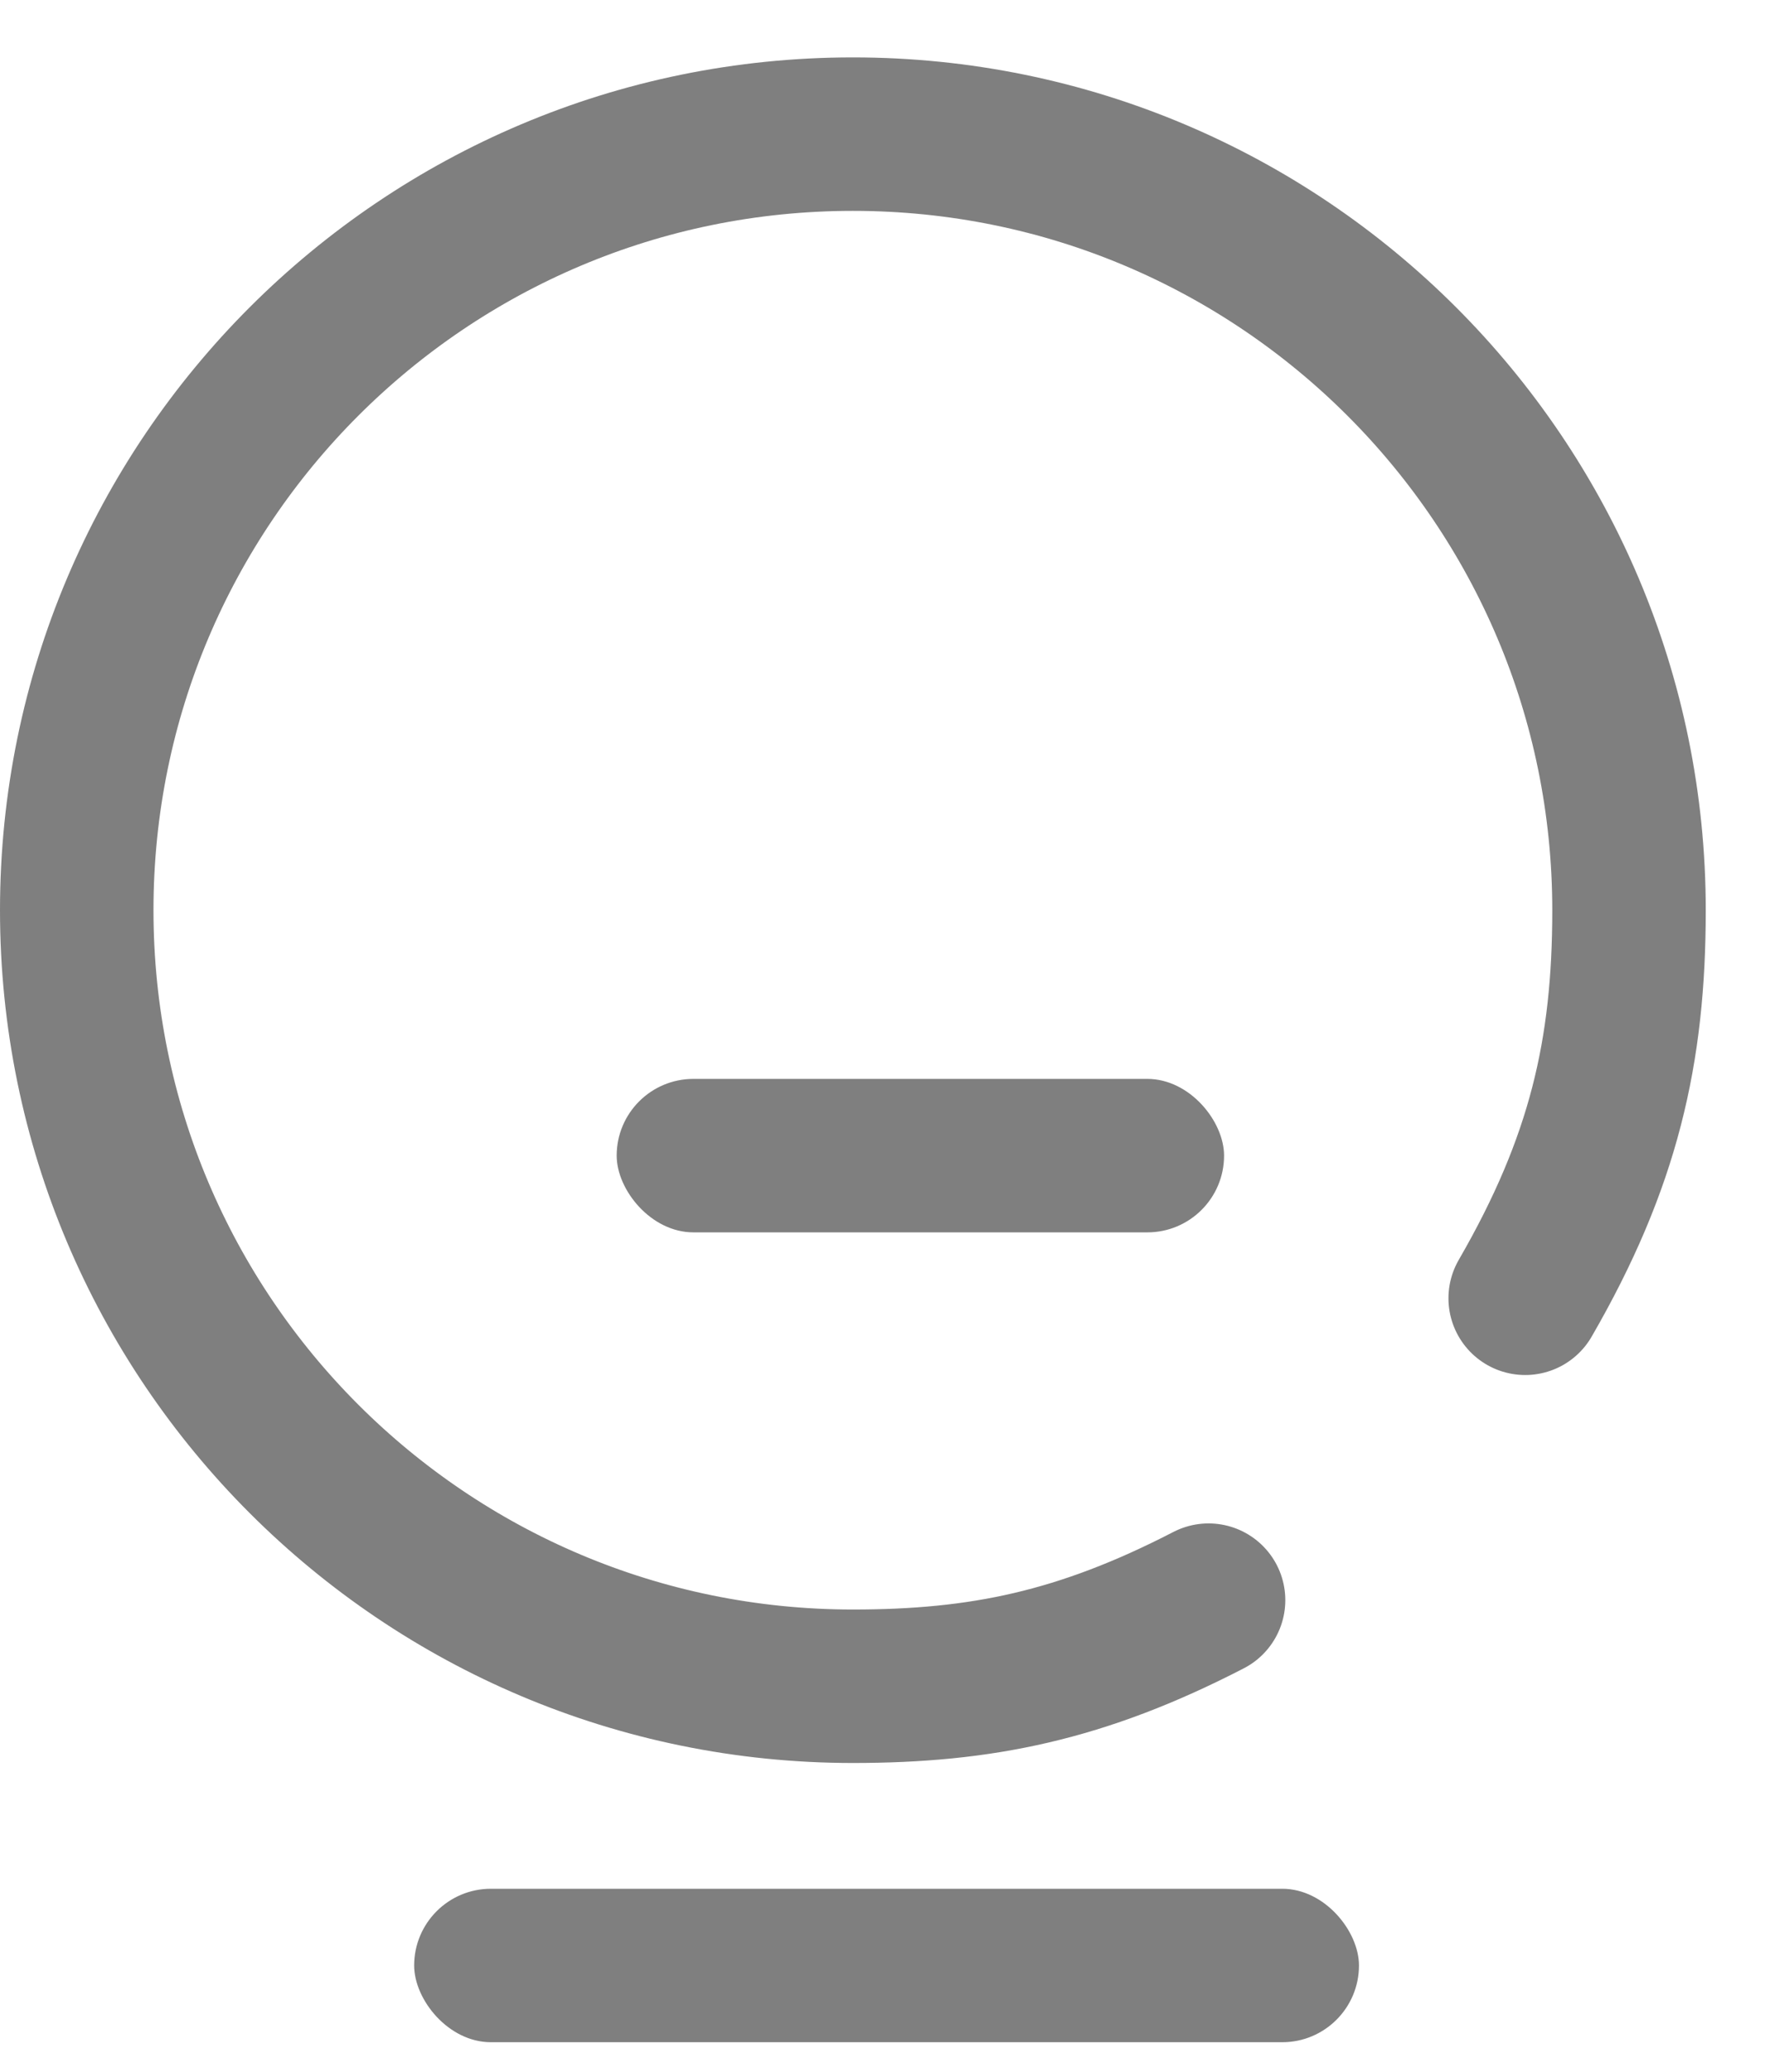 <svg width="23" height="27" viewBox="0 0 23 27" fill="none" xmlns="http://www.w3.org/2000/svg">
<path d="M15.749 20.853C14.094 21.708 12.784 21.975 11.114 21.975C5.528 21.975 1 17.447 1 11.862C1 6.276 5.528 1.748 11.114 1.748C16.7 1.748 21.228 6.276 21.228 11.862C21.228 13.704 20.898 15.149 19.875 16.919" stroke="black" stroke-opacity="0.5" stroke-width="2" stroke-linecap="round"/>
<rect x="8.036" y="14.06" width="7.915" height="2" rx="1" fill="black" fill-opacity="0.5"/>
<rect x="5.397" y="24.614" width="12.312" height="2" rx="1" fill="black" fill-opacity="0.5"/>
</svg>
